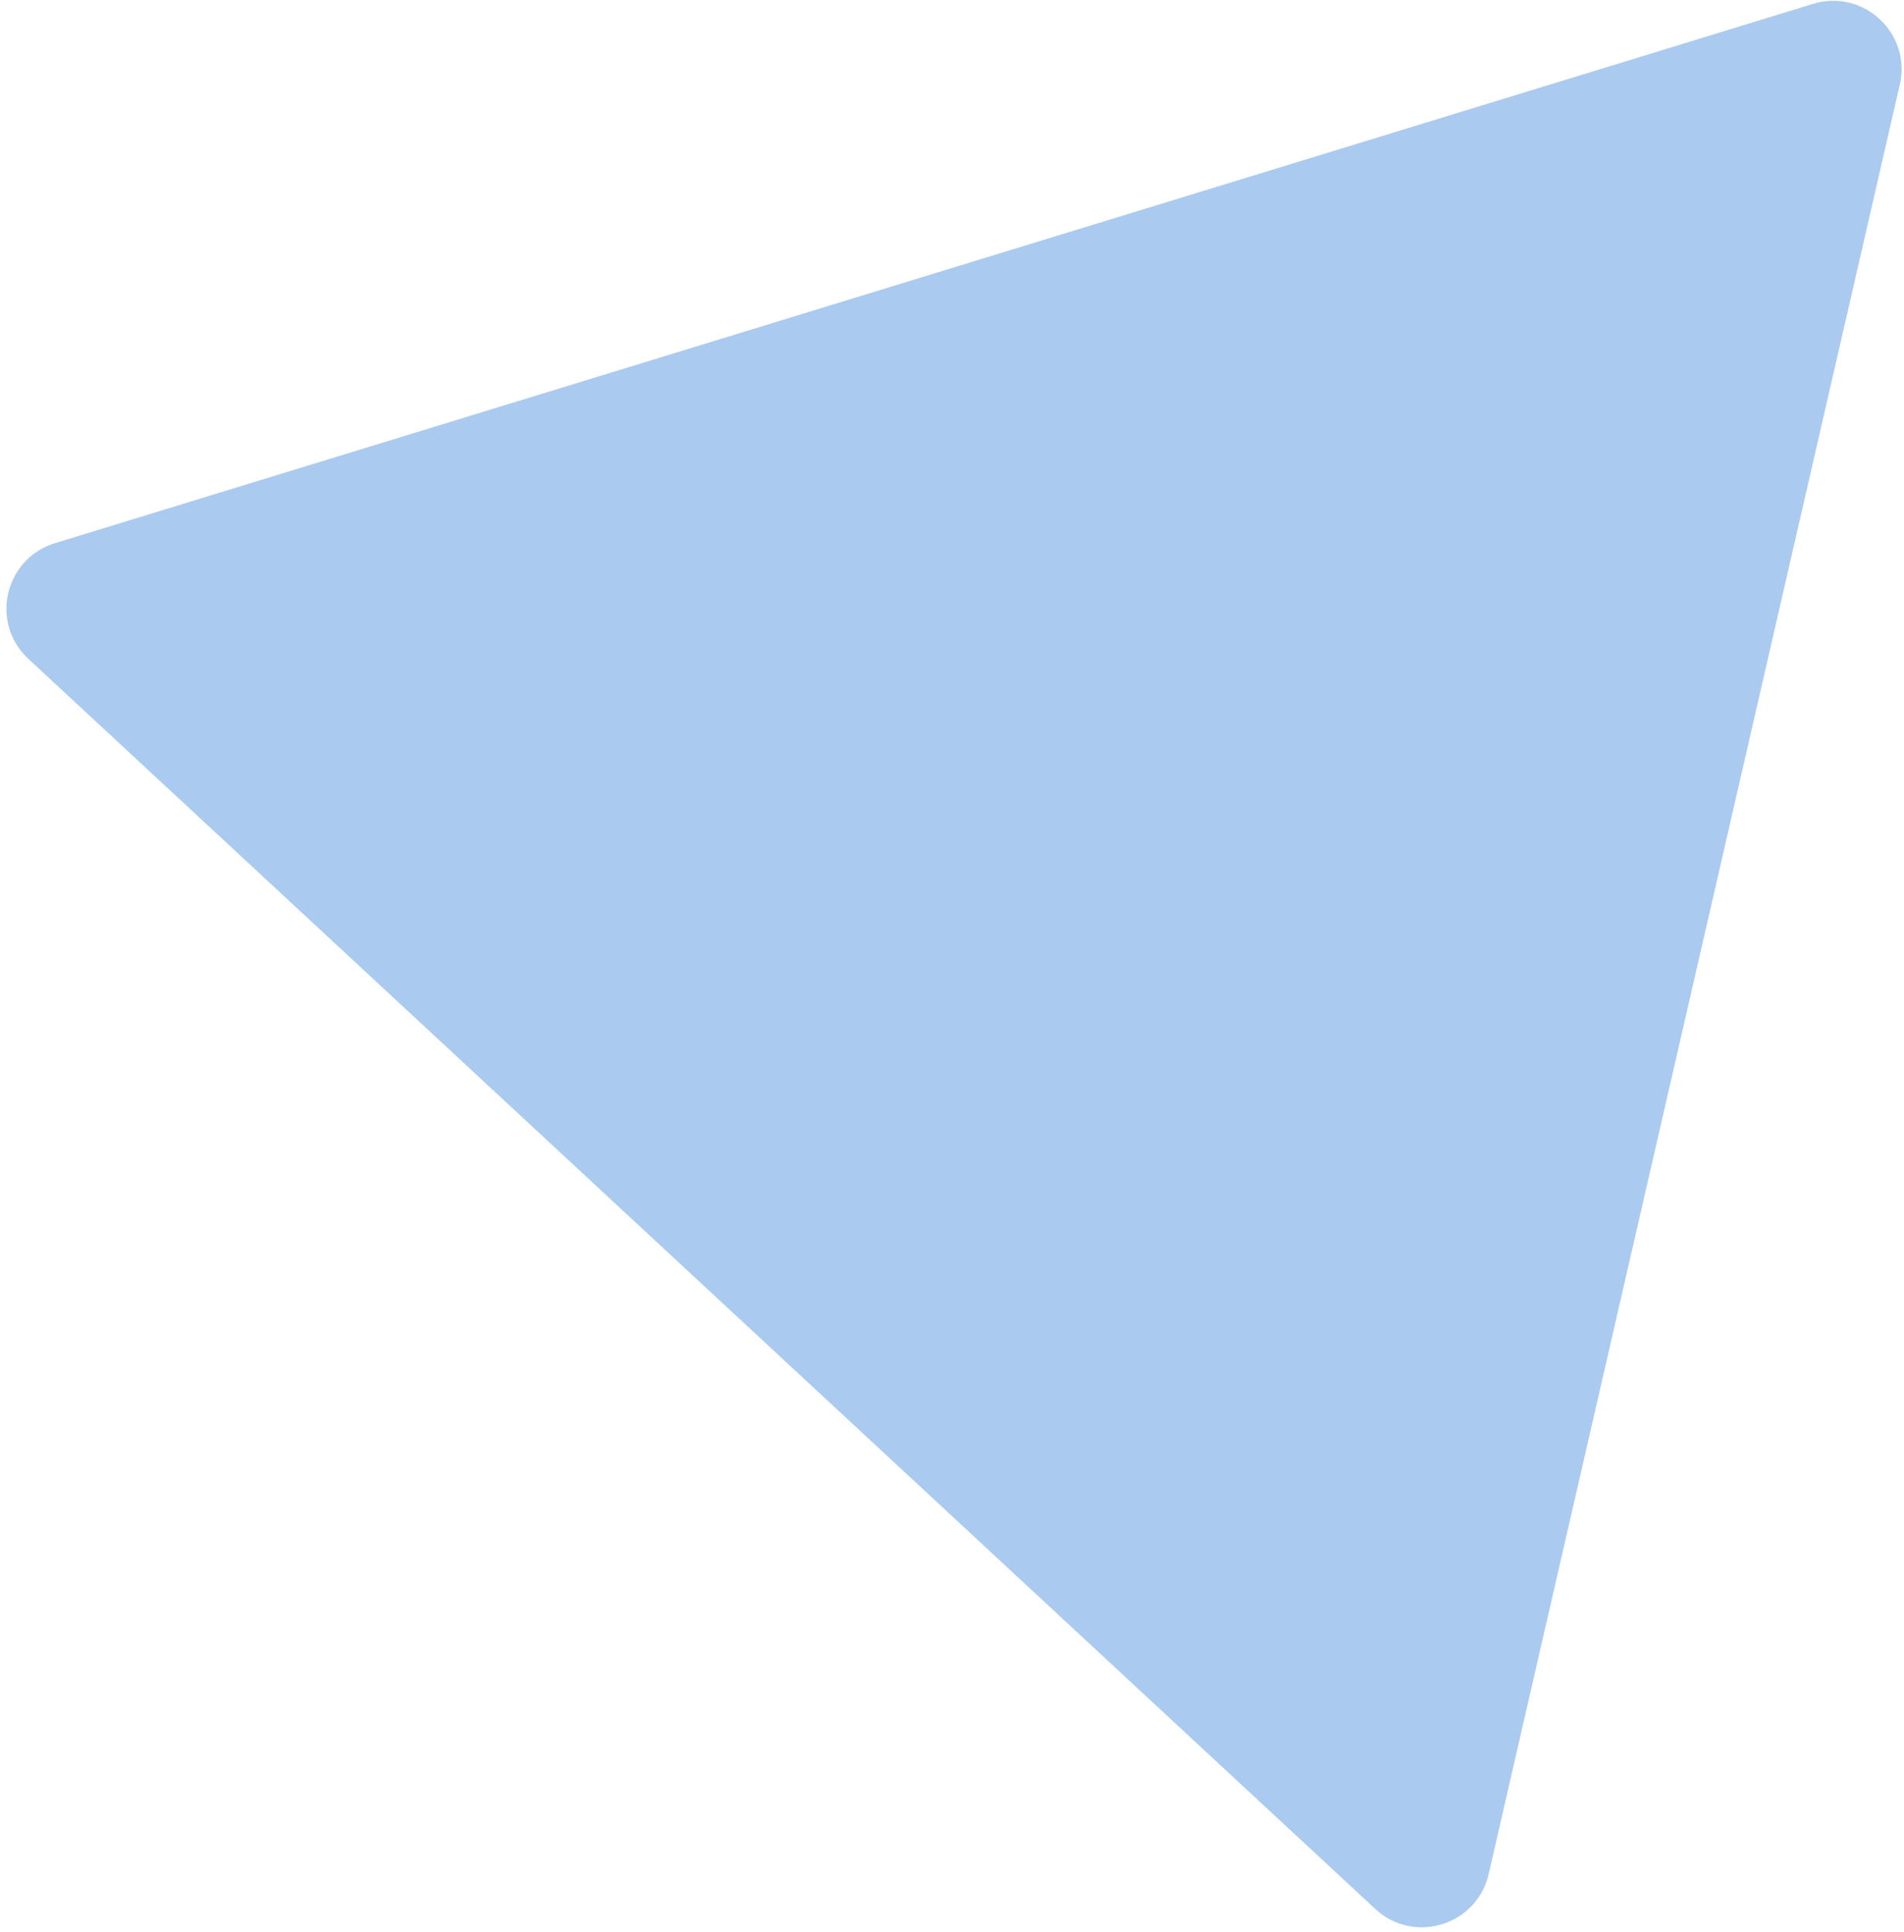 <svg width="278" height="282" viewBox="0 0 278 282" fill="none" xmlns="http://www.w3.org/2000/svg">
  <path d="M4.14 96.172C-1.506 90.933 0.652 81.543 8.021 79.284L264.714 0.566C272.073 -1.691 279.112 4.856 277.388 12.355L217.359 273.543C215.635 281.041 206.441 283.873 200.803 278.642L4.14 96.172Z" fill="#ABCAF0"/>
</svg>
